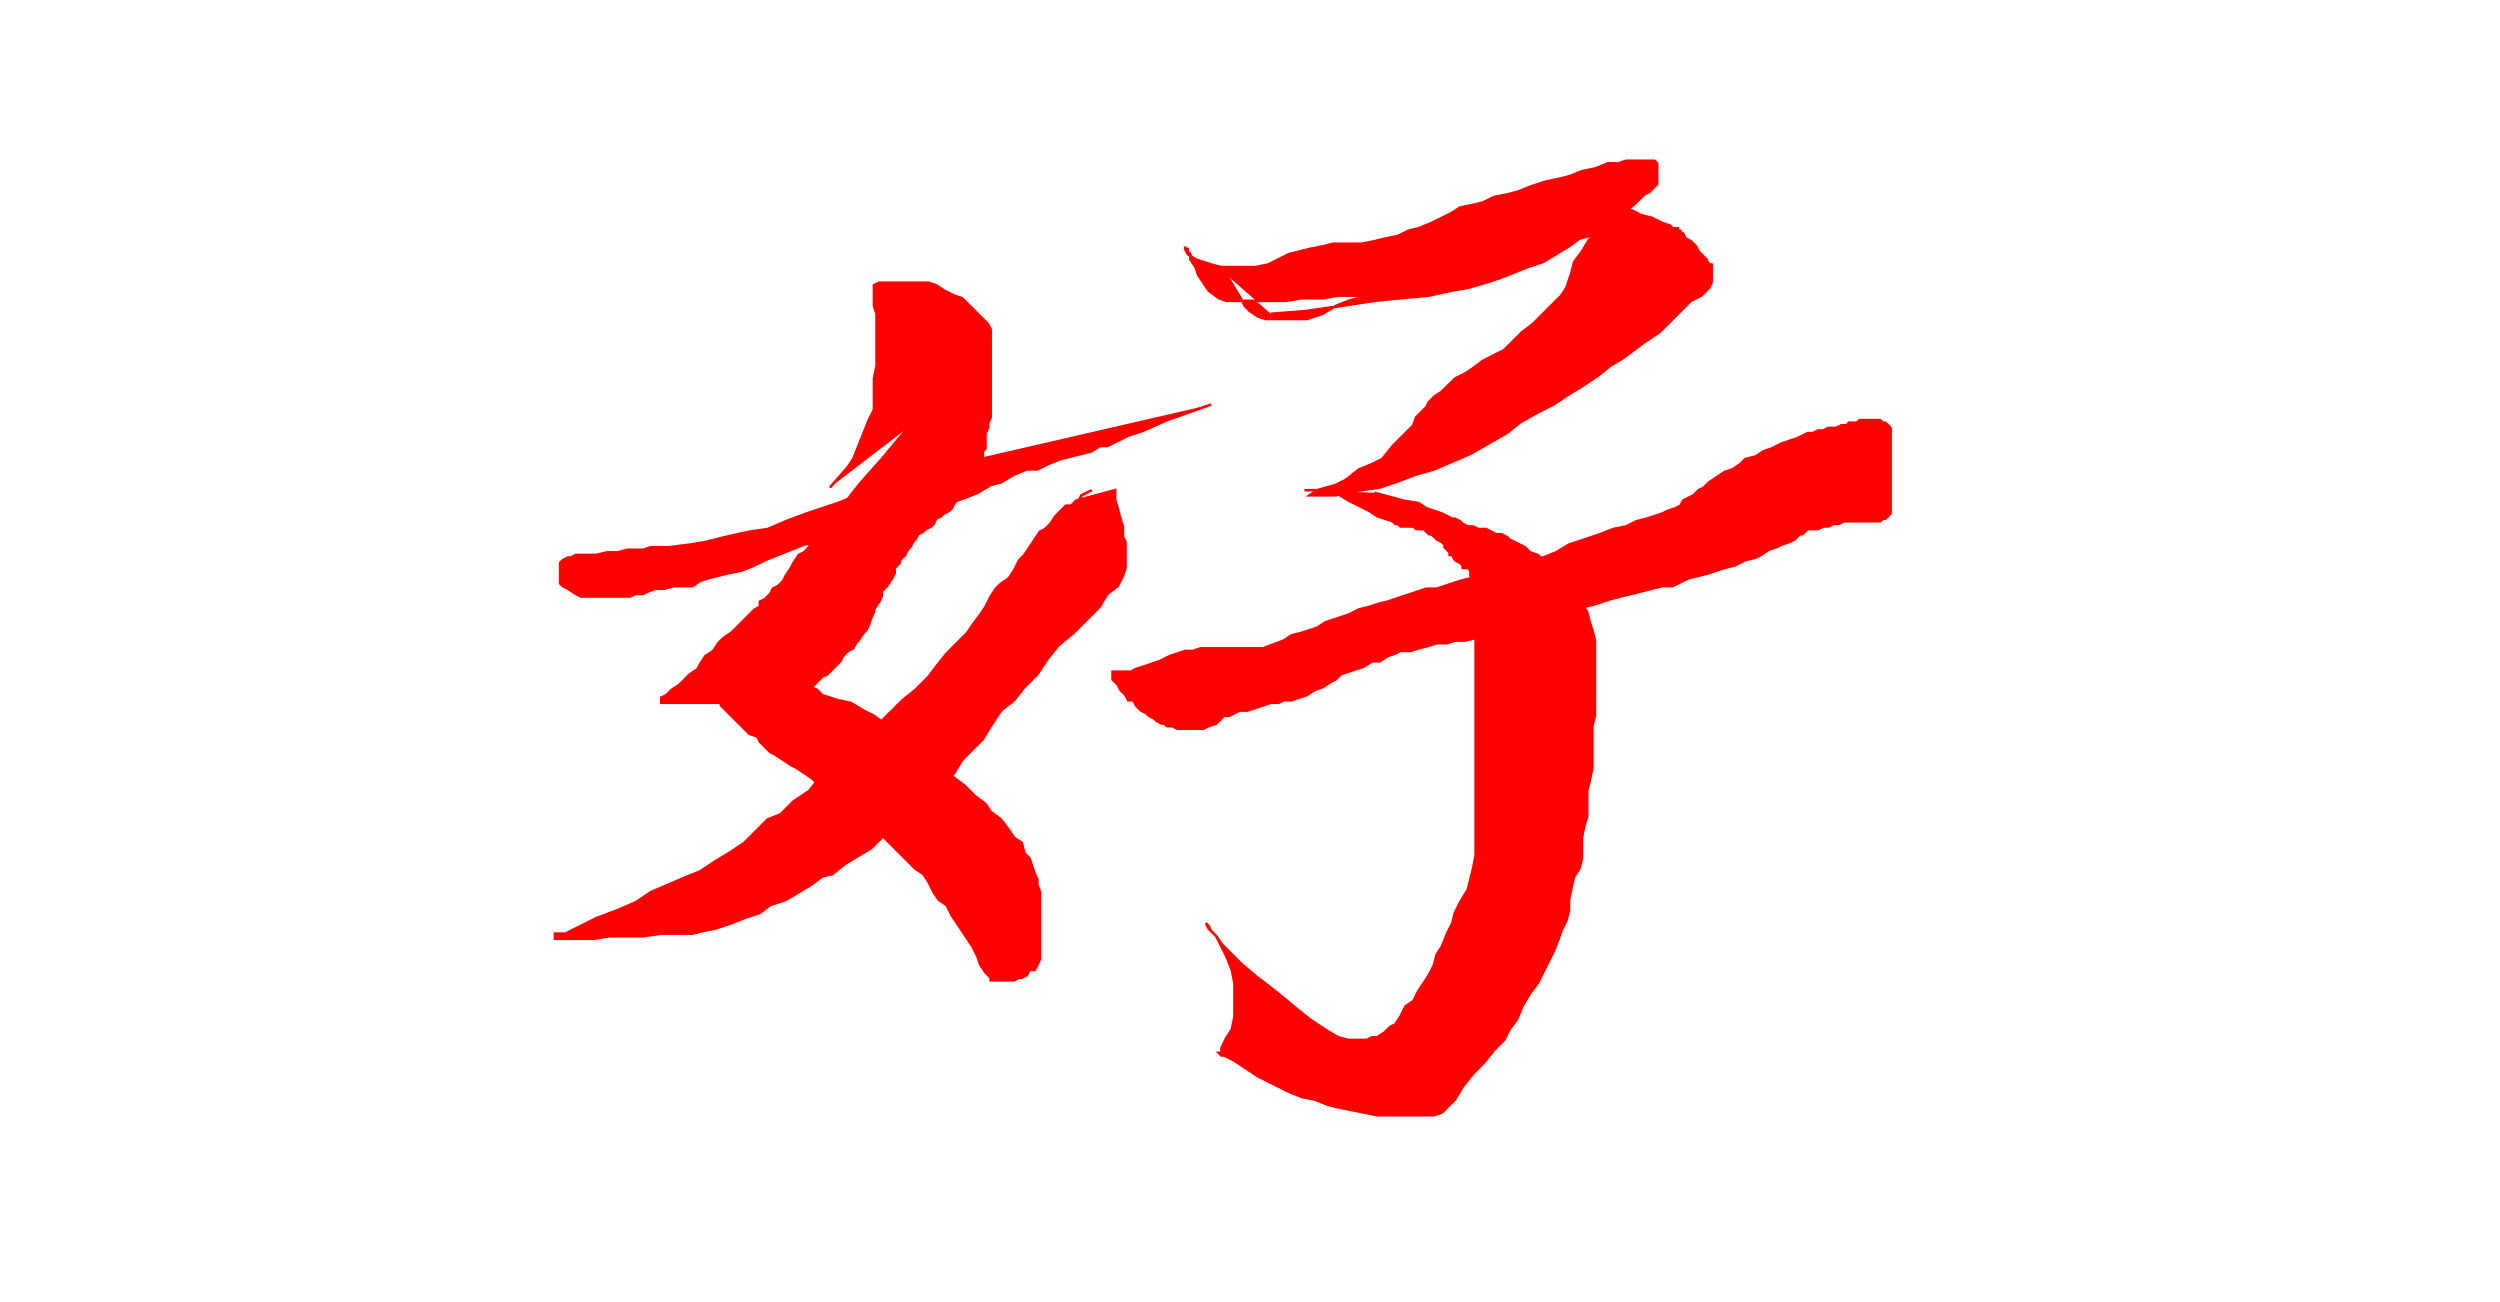 <?xml version="1.0" encoding="UTF-8"?><svg xmlns="http://www.w3.org/2000/svg" width="964" height="502" viewbox="0 0 964 502" > <path stroke="rgb(255,0,0)" fill="rgb(255,0,0)" d="M320 188L327 180L329 177L331 172L333 167L335 162L337 158L337 152L337 146L338 141L338 137L338 133L338 128L338 124L338 121L337 118L337 115L337 114L337 112L337 111L337 110L339 109L341 109L343 109L347 109L350 109L354 109L358 109L361 110L364 112L368 114L371 115L373 117L376 120L378 122L380 124L381 125L382 127L382 128L382 130L382 132L382 133L382 134L382 136L382 137L382 139L382 141L382 143L382 145L382 147L382 149L382 151L382 154L382 156L382 158L382 159L382 161L381 163L381 165L380 167L380 169L380 171L380 173L379 174L379 177L378 178L378 180L377 181L376 182L375 184L374 186L373 188L371 189L370 191L369 193L368 194L367 196L366 197L364 198L363 199L361 200L360 202L359 203L357 204L356 205L354 206L353 208L352 209L351 211L350 212L349 214L347 216L347 217L345 219L345 221L344 223L342 226L342 226L340 228L340 230L339 232L337 235L337 236L336 238L335 241L334 243L333 244L331 247L330 248L329 250L327 251L325 253L324 255L321 258L319 260L317 261L315 263L313 265L310 266L308 267L305 268L301 269L298 270L295 270L292 270L288 270L285 270L280 271L276 271L272 271L270 271L266 271L263 271L261 271L259 271L257 271L256 271L255 271L255 270L255 270L255 269L257 268L259 266L262 264L264 262L266 260L269 258L270 256L272 253L275 251L277 248L279 246L282 244L284 242L286 240L288 238L289 237L291 235L293 234L293 232L295 231L297 229L298 227L300 226L302 224L303 222L305 219L306 217L308 214L310 213L312 211L313 209L315 207L316 205L317 204L319 202L321 200L322 198L324 196L326 194L328 191L332 186L340 177L350 165"/><path stroke="rgb(255,0,0)" fill="rgb(255,0,0)" d="M289 258L295 261L298 261L302 262L305 263L310 264L315 266L317 268L323 270L328 271L333 274L337 276L341 279L345 282L349 284L352 288L357 291L360 293L364 297L368 300L372 303L376 307L380 310L382 313L386 316L389 320L391 323L394 325L395 329L397 331L398 334L399 337L400 339L400 341L401 344L401 346L401 349L401 351L401 354L401 357L401 360L401 362L401 365L401 367L401 370L400 372L399 374L397 374L396 376L394 377L393 377L391 378L389 378L387 378L385 378L384 378L382 378L382 377L380 375L378 372L377 369L375 365L373 362L371 359L369 356L367 353L365 349L362 347L360 344L358 340L356 337L353 335L350 332L347 329L344 326L341 323L337 320L334 317L331 315L327 312L324 310L321 307L318 305L315 302L313 300L310 298L307 296L305 295L302 293L299 291L297 290L295 288L293 286L292 284L289 283L287 281L284 278L281 275L278 272L277 265"/><path stroke="rgb(255,0,0)" fill="rgb(255,0,0)" d="M415 193L430 189L430 193L431 196L432 200L433 203L433 204L433 207L434 209L434 210L434 211L434 212L434 213L434 214L434 216L434 219L433 222L431 226L427 229L424 234L419 239L414 244L408 249L404 254L400 260L395 265L391 270L386 274L382 280L379 285L375 289L371 293L368 298L364 302L361 305L358 309L354 312L351 315L347 318L342 321L339 324L336 327L331 330L326 333L321 337L317 338L313 341L308 344L303 347L297 349L293 352L287 354L282 356L276 358L271 359L267 360L261 360L255 360L248 361L242 361L235 361L229 362L224 362L219 362L216 362L215 362L214 362L214 360L218 360L224 357L230 354L238 351L245 348L251 344L258 341L265 338L270 336L276 332L281 329L287 325L291 321L296 316L301 314L306 309L312 305L316 300L322 295L328 290L333 285L338 280L343 275L348 270L353 266L358 261L361 257L365 252L369 248L373 244L375 241L378 237L380 234L382 230L384 227L386 225L389 223L391 220L393 216L395 214L397 211L399 208L401 205L403 204L405 202L407 199L409 197L411 195L413 195L415 193L416 193L417 191L421 189"/><path stroke="rgb(255,0,0)" fill="rgb(255,0,0)" d="M337 186L333 189L328 192L323 194L317 196L311 198L303 201L296 204L289 205L280 207L272 209L266 210L258 211L251 211L248 212L242 212L238 213L234 213L230 214L227 214L225 214L222 214L220 215L219 215L217 216L216 217L216 218L216 219L216 220L216 221L216 223L216 225L217 226L219 227L222 229L224 230L226 230L227 230L229 230L232 230L235 230L237 230L240 230L243 230L245 229L248 229L250 228L253 227L256 227L260 226L263 226L267 226L270 224L273 223L277 222L281 221L286 220L291 218L295 216L300 214L305 212L310 210L316 209L321 207L327 205L333 204L338 203L344 201L350 200L355 198L360 196L366 194L372 192L377 190L382 187L386 186L391 183L396 181L400 181L404 179L409 177L413 176L417 175L421 174L424 172L427 172L431 170L435 168L441 166L450 162L467 156"/><path stroke="rgb(255,0,0)" fill="rgb(255,0,0)" d="M473 106L479 116L480 118L482 120L485 122L488 123L491 123L494 123L499 123L504 123L510 121L515 118L520 116L527 114L532 112L536 110L539 108L542 107L543 107L545 106L546 106L547 105L548 104L549 103L550 103L550 102L550 103L549 105L547 106L545 107L542 109L540 110L538 112L534 113L530 114L526 114L521 114L516 114L510 115L502 115L496 116L489 116L483 116L478 116L473 116L470 115L466 112L462 106L461 103L459 100L459 98L458 97L458 96L457 96L457 95L457 96L458 98L461 100L464 101L467 102L471 103L474 103L479 103L484 103L489 102L493 100L497 98L501 97L505 96L510 95L514 94L517 94L521 94L525 94L530 93L534 92L539 91L543 89L547 88L552 86L556 84L560 82L563 80L568 79L572 78L576 76L581 75L585 74L590 72L596 70L601 69L605 68L610 66L615 65L620 63L624 63L627 62L631 62L633 62L636 62L637 62L638 62L639 63L639 65L639 66L639 68L639 69L639 70L639 71L638 72L636 74L634 75L632 77L630 79L627 81L625 83L622 85L617 88L613 91L609 92L605 95L600 98L595 101L589 103L584 105L579 107L573 109L566 111L560 112L551 114L540 115L530 116L517 118L503 120L490 121"/><path stroke="rgb(255,0,0)" fill="rgb(255,0,0)" d="M616 77L622 79L626 79L629 81L633 83L637 84L641 86L644 87L645 88L647 88L647 89L648 89L648 90L649 90L650 92L652 93L654 95L655 97L656 98L658 100L659 102L660 102L660 104L660 105L660 107L660 108L660 109L659 111L658 112L656 114L654 115L652 116L649 119L645 123L640 128L634 132L630 135L626 138L621 141L616 145L610 149L605 152L599 156L593 159L586 163L581 167L574 171L567 175L560 178L553 181L546 183L538 186L532 188L525 189L519 190L515 191L510 191L507 191L505 191L508 189L515 187L519 185L524 181L529 179L533 177L537 172L539 170L542 167L545 164L546 161L548 159L550 157L551 155L553 153L556 151L559 148L561 146L565 144L568 142L572 139L576 137L580 135L584 131L587 128L591 125L594 122L597 119L600 116L602 114L604 111L605 108L606 105L607 101L610 97L613 92"/><path stroke="rgb(255,0,0)" fill="rgb(255,0,0)" d="M503 189L508 189L513 189L515 190L520 193L524 195L528 197L531 199L534 200L537 201L538 202L539 202L540 203L541 203L542 203L544 203L545 203L546 204L547 204L549 204L550 205L551 206L552 206L553 207L554 208L556 209L557 210L557 211L558 212L559 213L559 214L560 214L561 216L563 217L564 218L564 219L565 219L566 219L567 220L567 221L567 222L568 223L568 226L568 227L568 231L568 234L569 238L569 242L569 247L569 250L569 255L569 259L569 263L569 268L569 271L569 276L569 282L569 288L569 293L569 300L569 304L569 309L569 315L569 320L569 325L569 330L568 335L567 339L566 343L563 348L561 352L560 356L558 360L556 365L554 368L553 372L551 376L549 379L547 382L545 386L542 388L540 392L538 395L536 396L534 398L531 400L529 400L527 401L524 401L520 401L516 400L511 397L505 393L500 389L494 384L489 380L485 377L479 372L475 368L471 364L469 361L467 359L466 357L465 356L466 358L469 361L471 365L473 369L475 374L476 379L476 384L476 392L475 397L473 400L471 404L471 405L471 406L470 406L471 407L472 407L474 408L476 409L479 411L482 413L485 415L489 417L493 419L497 421L502 423L507 424L512 426L516 427L521 428L526 429L531 430L535 430L538 430L542 430L545 430L548 430L551 430L553 430L556 429L559 426L561 424L564 419L568 414L572 410L576 405L580 401L582 397L585 393L587 388L590 383L593 379L595 375L597 371L599 367L601 362L602 359L604 355L605 351L605 347L606 342L607 338L609 335L610 331L610 327L610 323L611 318L612 315L612 310L612 305L613 301L614 296L614 293L614 289L614 284L614 280L615 276L615 273L615 270L615 267L615 264L615 260L615 256L615 252L615 249L615 247L614 243L613 240L612 236L610 233L609 230L607 227L605 226L604 224L602 222L600 220L597 218L595 216L593 214L590 213L588 211L586 210L584 209L582 208L581 207L579 206L577 206L575 205L573 204L571 204L570 204L568 203L566 203L564 202L563 201L561 200L560 200L558 199L556 198L553 197L550 196L547 194L541 193L530 190"/><path stroke="rgb(255,0,0)" fill="rgb(255,0,0)" d="M508 248L501 250L496 250L492 250L487 250L482 250L477 250L473 250L470 250L466 250L463 250L460 251L457 251L454 252L451 253L449 254L447 255L444 256L441 257L438 258L436 259L434 259L433 259L431 259L430 259L429 259L429 260L429 261L429 262L431 264L432 266L434 268L435 270L437 270L438 272L440 274L442 275L443 276L445 277L446 278L448 279L449 279L450 280L452 280L454 281L456 281L458 281L460 281L462 281L464 281L466 280L469 279L471 277L472 276L474 276L476 275L478 274L481 274L484 273L487 272L490 271L493 271L495 270L498 270L501 269L504 268L507 266L510 265L513 263L515 262L517 260L520 259L523 258L526 257L529 255L532 255L535 253L538 252L540 251L544 251L547 250L551 249L554 248L558 248L561 247L565 247L569 246L573 244L577 244L581 242L584 242L589 240L594 239L598 238L603 237L606 235L611 234L615 233L621 231L625 230L629 229L633 228L637 227L641 226L645 226L649 224L651 223L655 222L659 221L662 220L665 219L669 218L671 217L673 216L677 215L679 214L682 212L685 211L687 210L690 209L692 208L694 206L695 206L697 204L699 204L701 204L703 203L705 203L707 202L709 202L711 201L713 201L716 201L718 201L720 201L723 201L725 201L726 200L727 200L728 199L729 198L729 195L729 194L729 192L729 189L729 186L729 183L729 181L729 178L729 175L729 173L729 171L729 169L729 168L729 167L729 165L728 164L727 163L726 163L725 162L724 162L723 162L722 162L721 162L720 162L719 162L717 162L716 163L716 163L714 163L713 163L712 164L710 164L708 165L707 165L705 165L703 166L701 166L699 167L697 167L695 168L693 169L690 170L687 171L683 173L680 174L677 176L673 177L671 179L668 181L665 182L662 184L659 186L657 188L655 189L653 191L651 192L649 193L648 195L646 196L643 197L641 198L638 199L635 200L631 201L627 203L622 204L617 206L611 208L605 210L600 213L595 215L590 216L586 218L582 219L578 220L575 221L571 222L567 223L563 224L560 225L557 226L554 227L550 227L547 228L544 229L541 230L538 231L535 232L531 233L528 234L524 235L520 237L517 238L514 239L511 240L508 242L505 243L502 244L498 245L495 247L487 250L472 259"/></svg>

